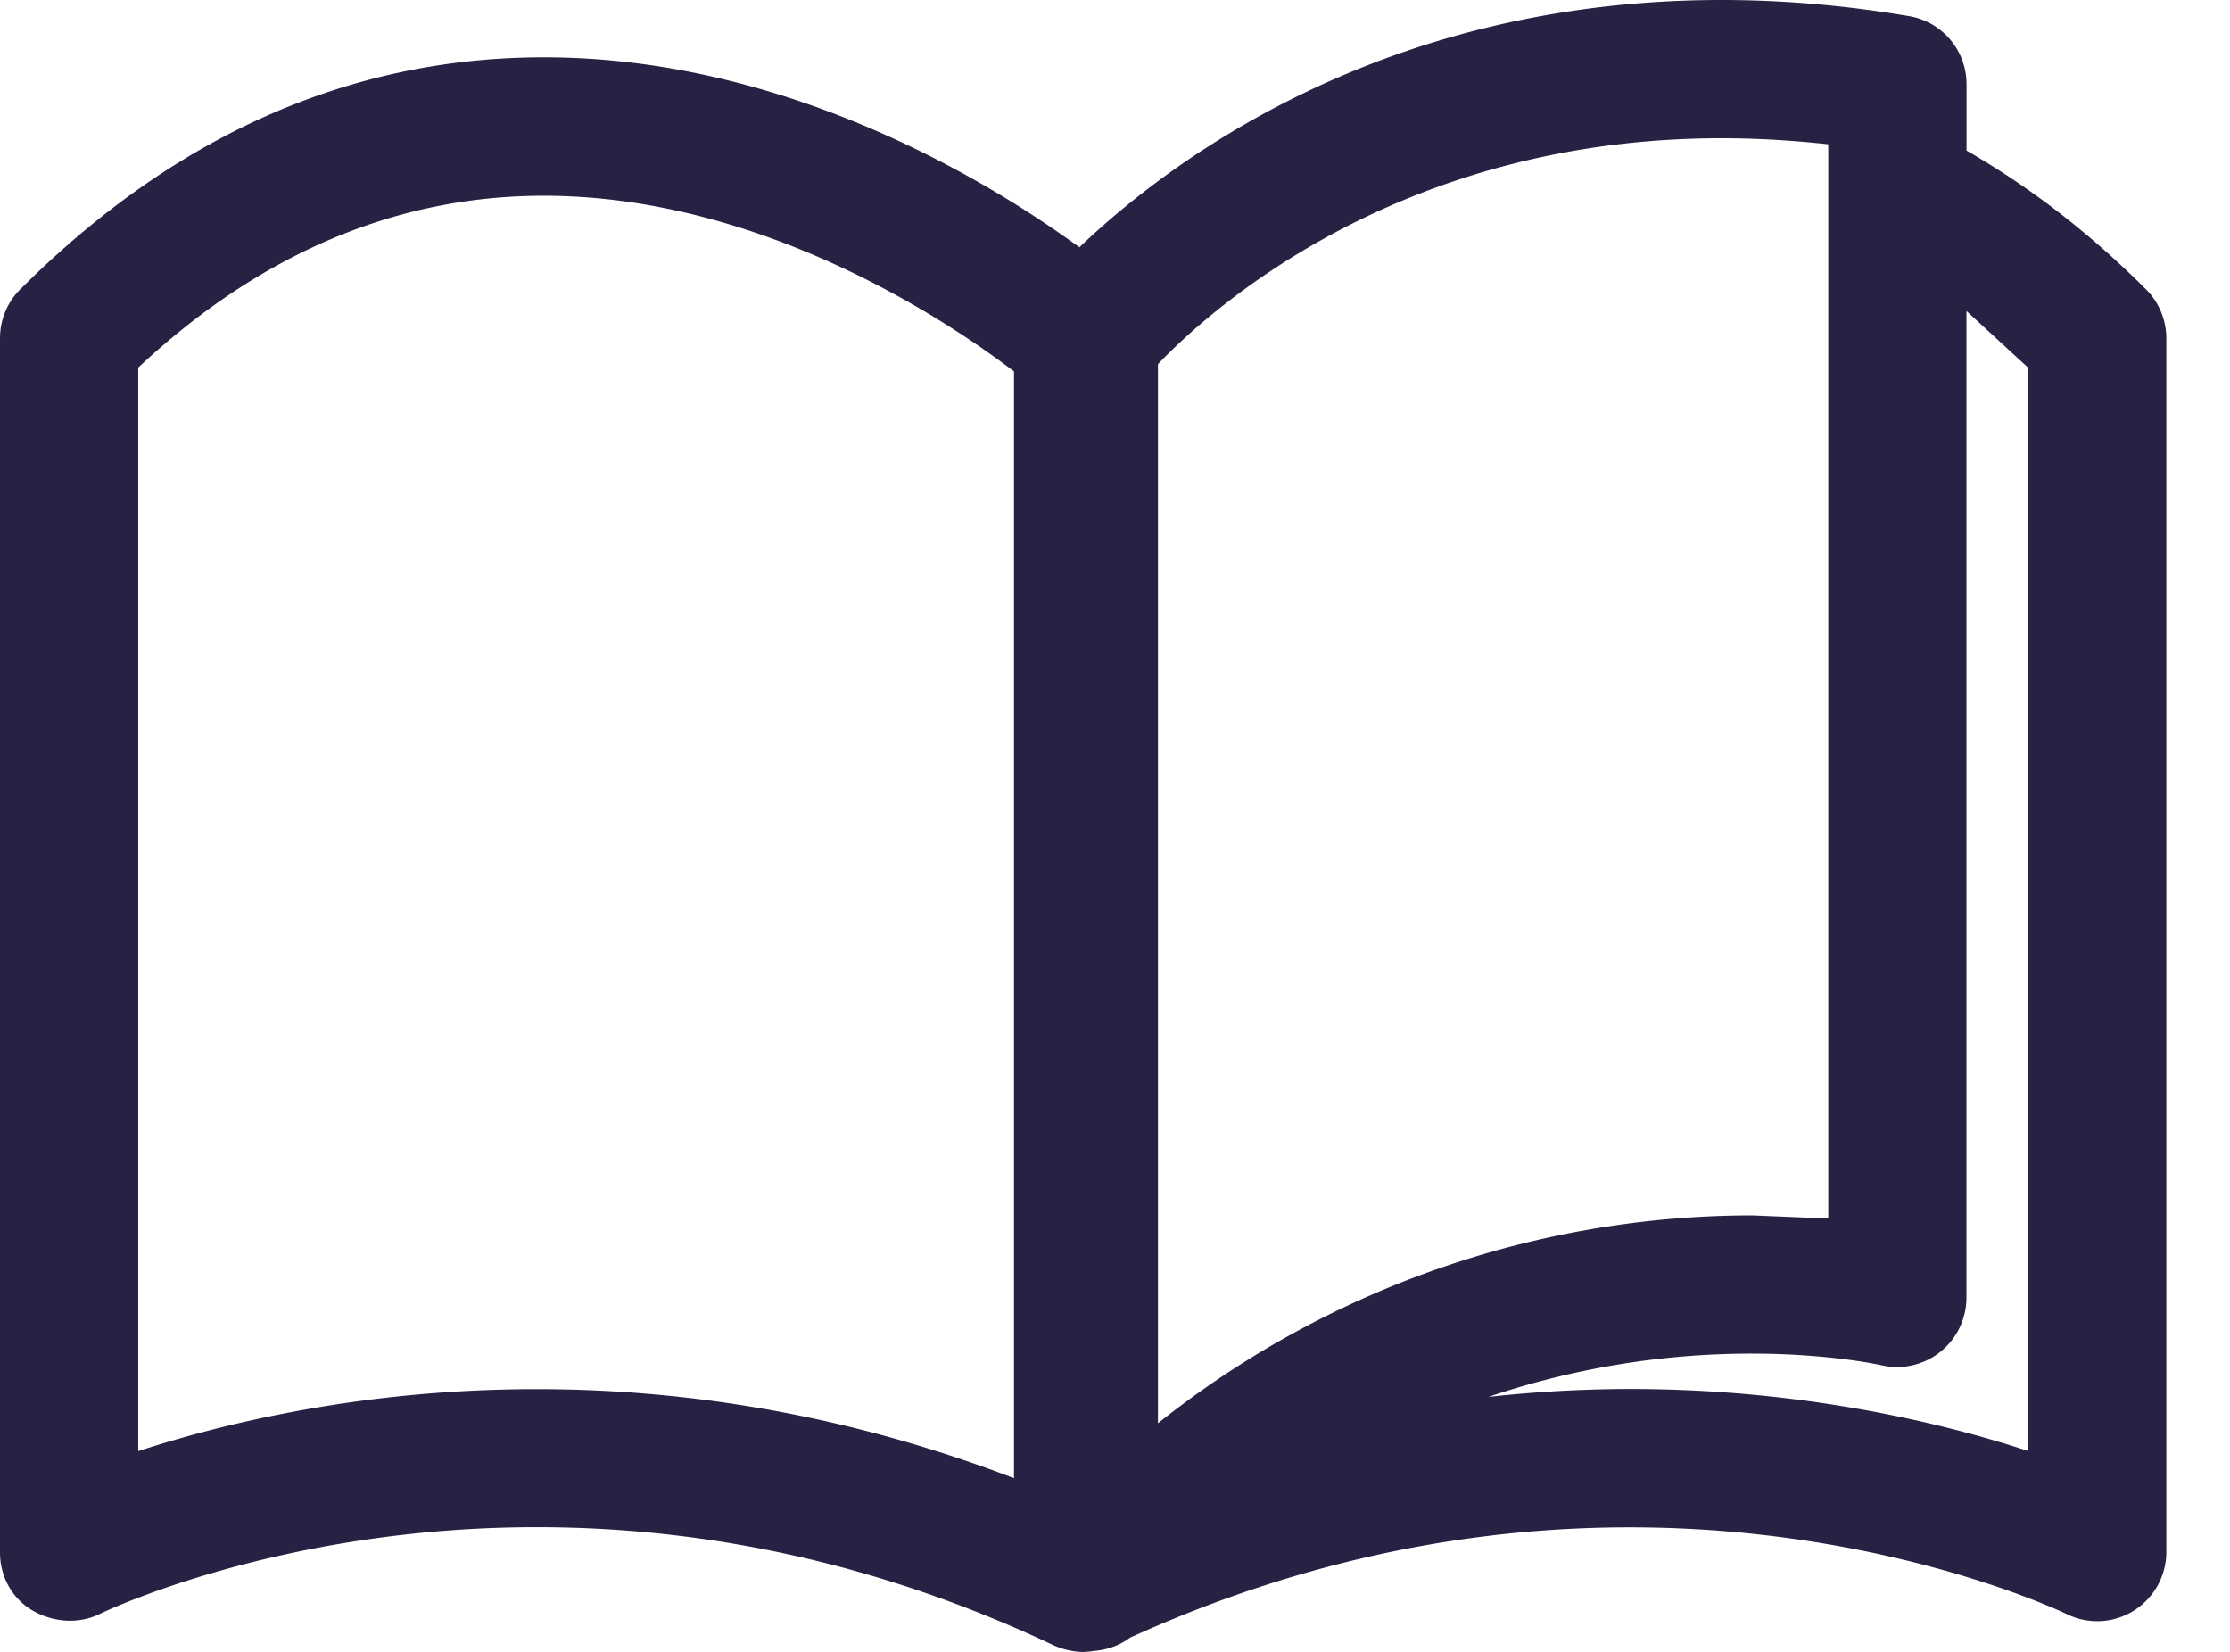 <svg xmlns="http://www.w3.org/2000/svg" width="27" height="20"><path d="M25.983 3.503c-.688-.688-1.415-1.244-2.173-1.68V1.02c0-.41-.294-.757-.697-.825C22.347.065 21.584 0 20.845 0c-4.126 0-6.72 1.983-7.776 2.994-1.09-.794-3.543-2.3-6.485-2.3C4.24.694 2.11 1.64.245 3.503.088 3.66 0 3.873 0 4.095V18.8c0 .29.15.558.396.7s.554.168.813.04c.02-.01 2.162-1.05 5.287-1.05 2.146 0 4.252.48 6.26 1.43.055.025.11.043.163.056l.028.006a.84.84 0 0 0 .166.019 1.13 1.13 0 0 0 .139-.013c.154-.013.303-.065.43-.16 1.944-.884 3.978-1.336 6.05-1.336 3.125 0 5.266 1.04 5.286 1.048.26.13.568.116.814-.037s.397-.422.397-.712V4.095a.84.84 0 0 0-.246-.592zm-11.962.905c.634-.664 2.925-2.734 6.823-2.734.423 0 .855.025 1.292.073v13.006l-.924-.038a11.57 11.57 0 0 0-7.192 2.517V4.408zM1.674 17.567V4.45C3.15 3.07 4.8 2.37 6.583 2.37c2.65 0 4.92 1.537 5.694 2.127v13.4c-1.87-.716-3.808-1.078-5.78-1.078-2.083 0-3.767.406-4.822.75zm22.88 0c-1.055-.345-2.74-.75-4.823-.75a15.89 15.89 0 0 0-1.71.096 9.94 9.94 0 0 1 3.191-.524c.95 0 1.562.14 1.566.14a.84.84 0 0 0 1.031-.814V3.765l.745.685v13.118z" fill="#272244" fill-rule="nonzero"/></svg>